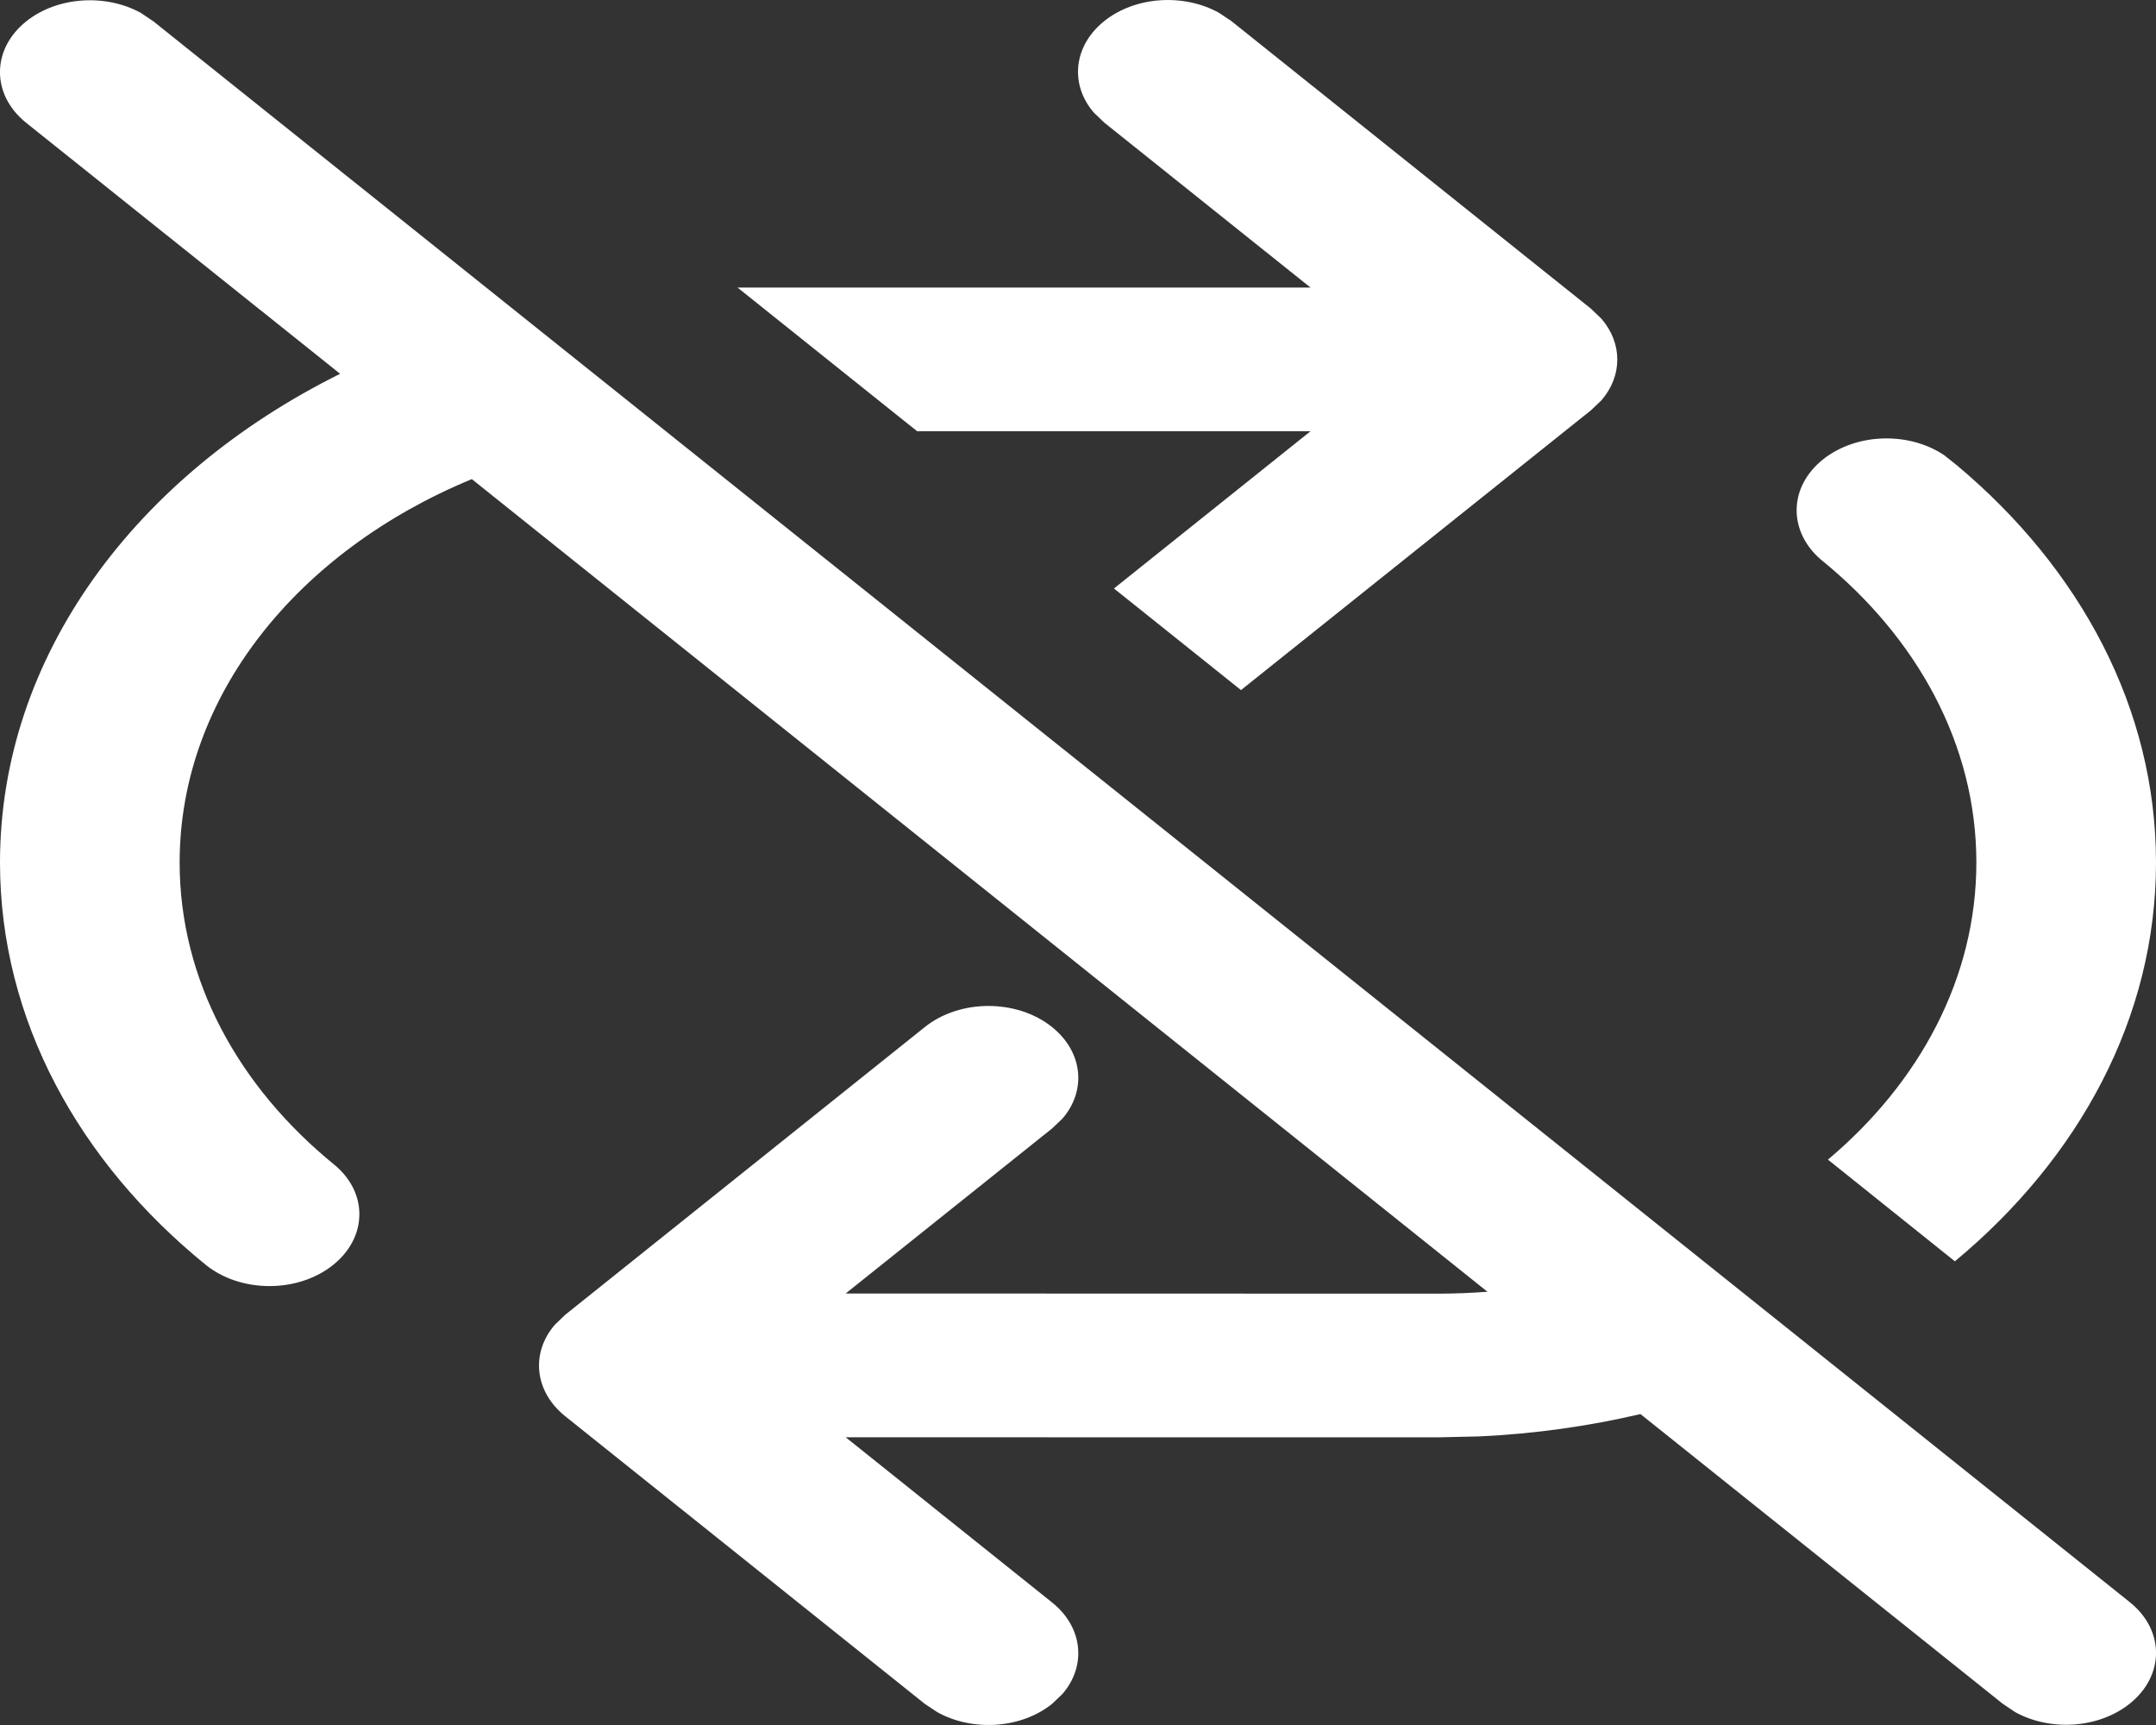<svg width="25" height="20" viewBox="0 0 25 20" fill="none" xmlns="http://www.w3.org/2000/svg">
<rect x="0" y="0" width="25" height="20" fill="#333333" stroke="none"/>
<path d="M1.634 0.15L1.778 0.247L24.695 18.575C25.102 18.9 25.102 19.428 24.695 19.753C24.333 20.042 23.772 20.075 23.366 19.85L23.222 19.753L19.022 16.395C18.424 16.535 17.799 16.624 17.154 16.654L16.667 16.665L9.806 16.664L12.198 18.578C12.56 18.867 12.6 19.316 12.319 19.641L12.198 19.756C11.837 20.045 11.275 20.077 10.87 19.852L10.725 19.756L6.555 16.421C6.194 16.132 6.153 15.683 6.435 15.358L6.555 15.243L10.725 11.907C11.132 11.582 11.792 11.582 12.198 11.907C12.56 12.197 12.6 12.646 12.319 12.97L12.198 13.085L9.806 14.997L16.667 14.999C16.863 14.999 17.056 14.991 17.248 14.977L5.471 5.555C3.459 6.386 2.083 8.064 2.083 10C2.083 11.366 2.768 12.603 3.878 13.505C4.057 13.653 4.167 13.855 4.167 14.078C4.167 14.538 3.7 14.911 3.125 14.911C2.838 14.911 2.579 14.819 2.391 14.669C0.912 13.47 0 11.82 0 10C0 7.607 1.576 5.509 3.944 4.334L0.305 1.425C-0.102 1.1 -0.102 0.572 0.305 0.247C0.667 -0.042 1.228 -0.074 1.634 0.15ZM21.875 5.083C22.131 5.083 22.365 5.157 22.546 5.279L22.695 5.398C24.123 6.595 25 8.215 25 10C25 11.796 24.112 13.425 22.668 14.624L21.196 13.445C22.262 12.548 22.917 11.335 22.917 10C22.917 8.63 22.228 7.39 21.113 6.487C20.942 6.34 20.833 6.138 20.833 5.916C20.833 5.456 21.3 5.083 21.875 5.083ZM12.805 0.244C13.167 -0.045 13.728 -0.077 14.134 0.148L14.278 0.244L18.448 3.579L18.569 3.695C18.815 3.979 18.815 4.358 18.569 4.642L18.448 4.757L14.39 8.001L12.917 6.823L15.196 5H10.635L8.552 3.334H15.196L12.805 1.422L12.685 1.307C12.403 0.982 12.444 0.533 12.805 0.244Z" fill="white"/>
</svg>
